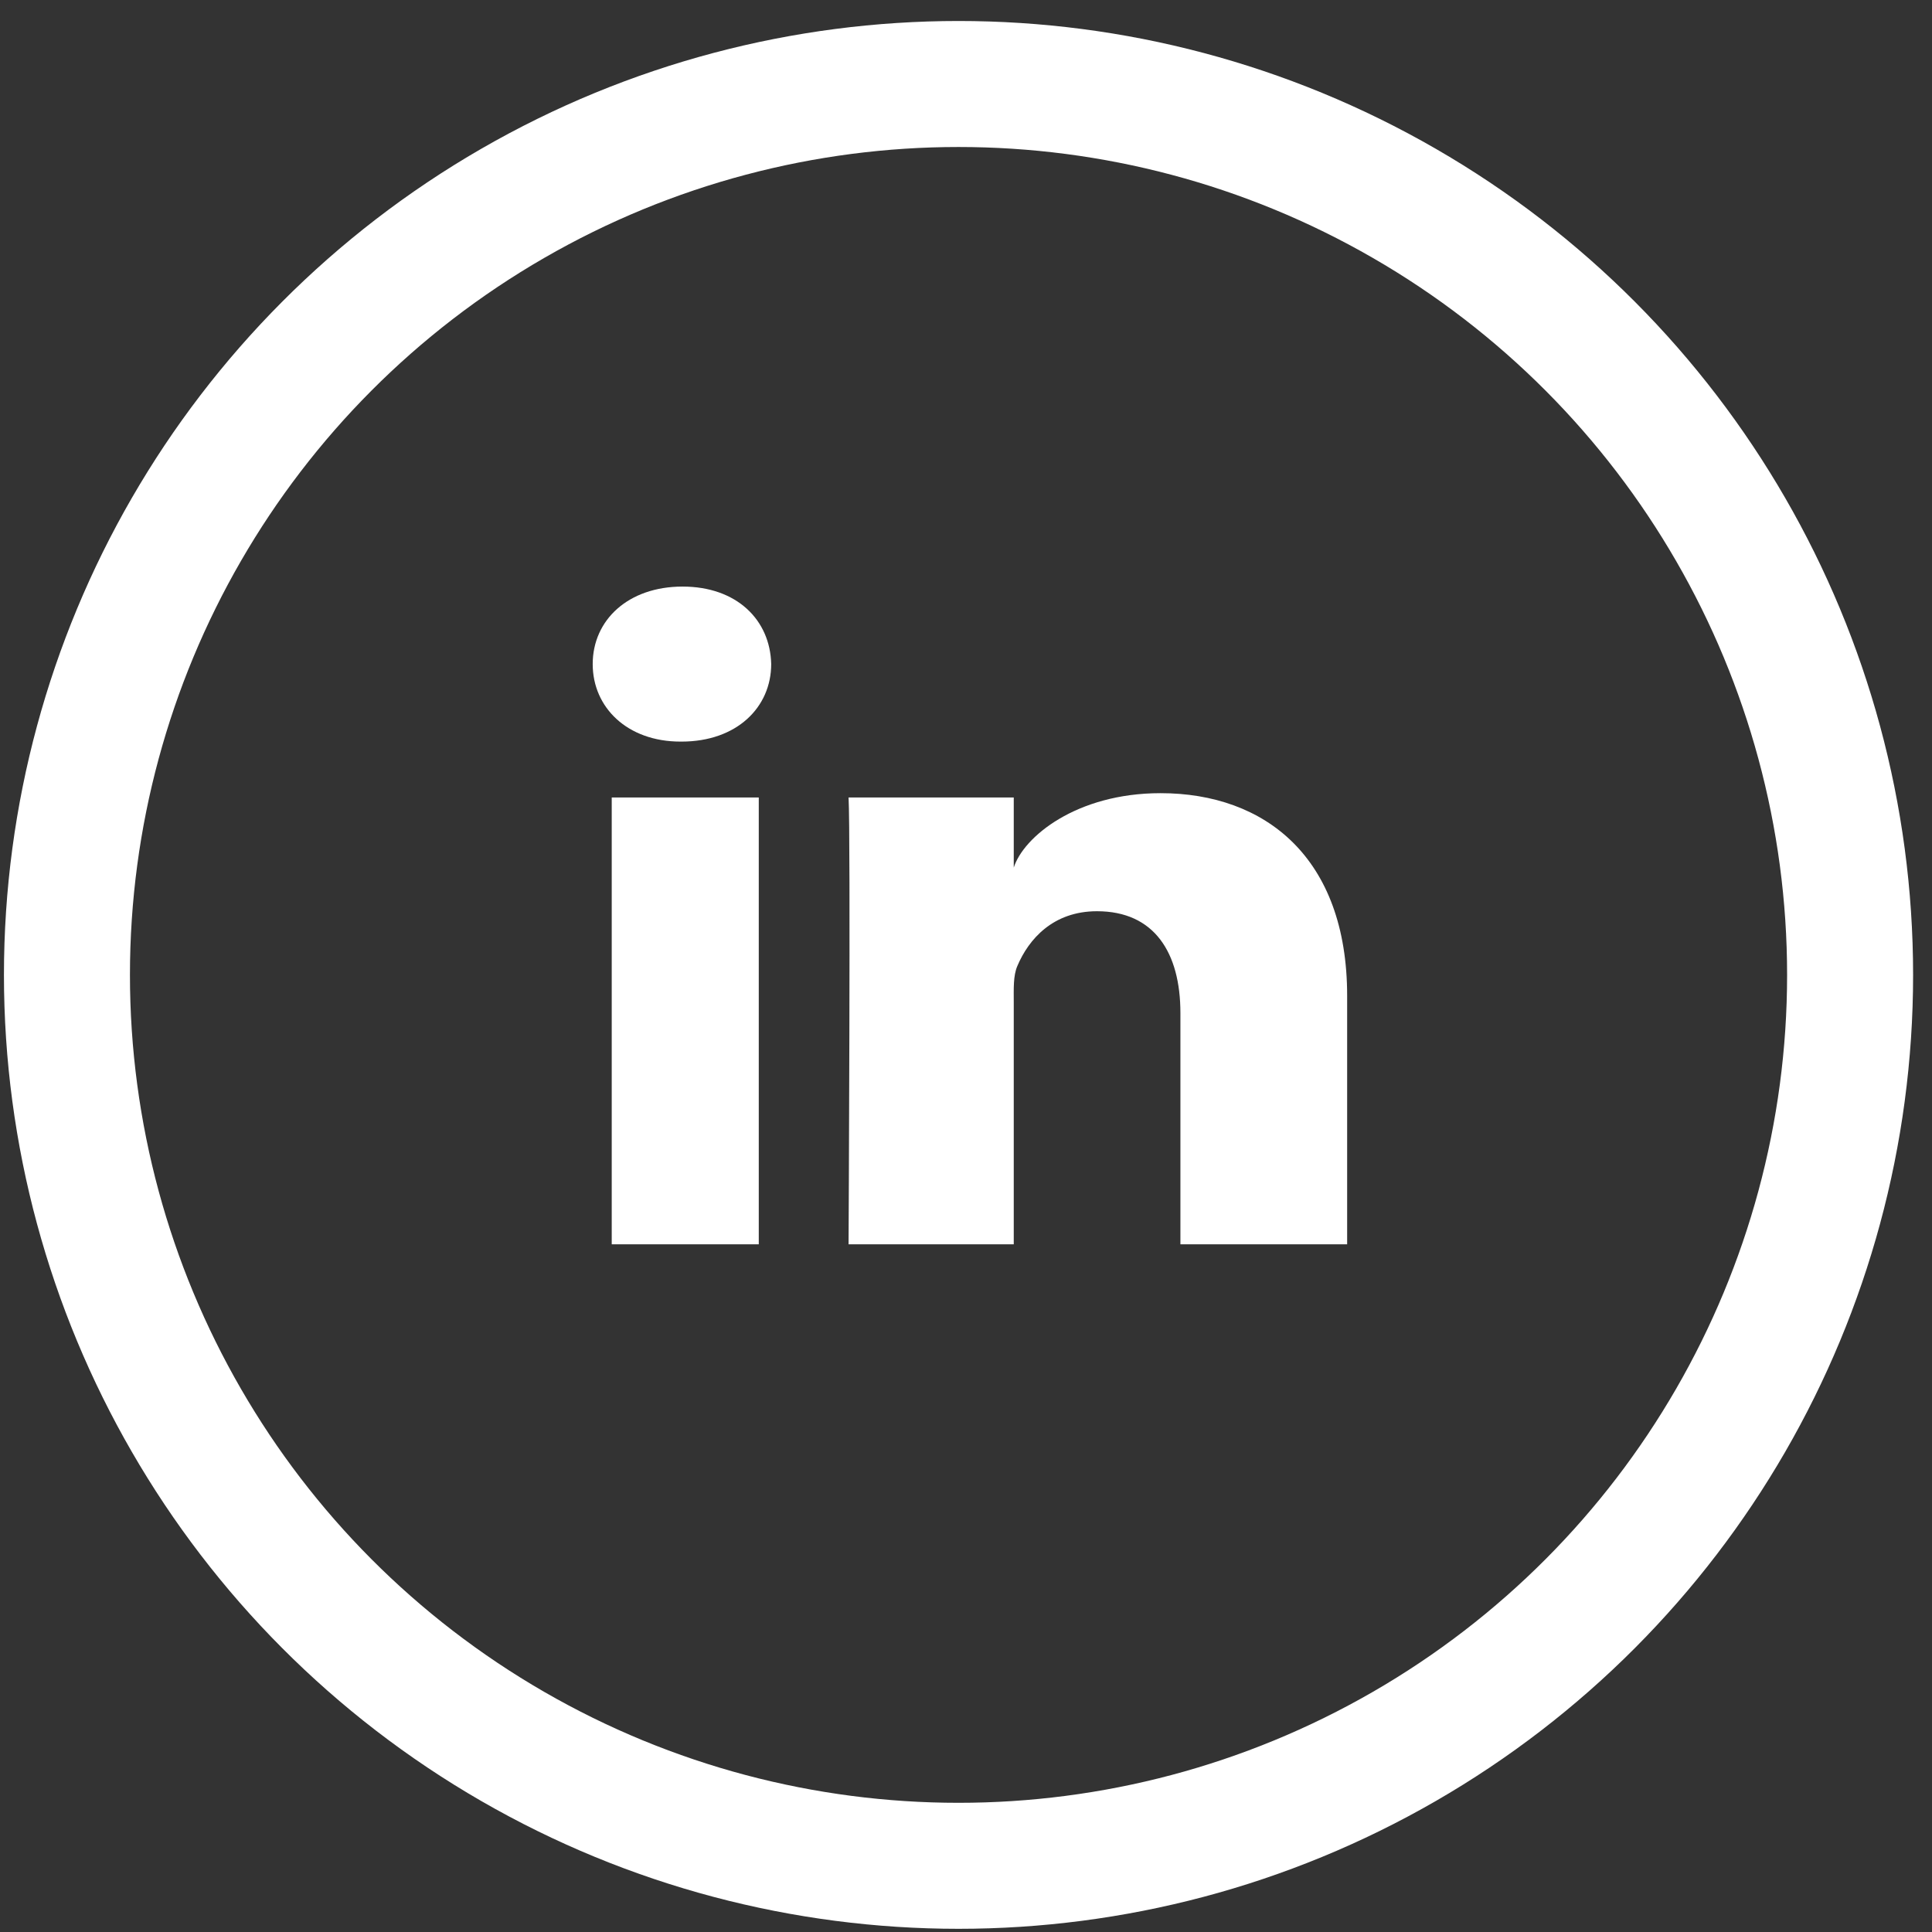 <?xml version="1.0" encoding="UTF-8" standalone="no"?>
<svg width="46px" height="46px" viewBox="0 0 46 46" version="1.1" xmlns="http://www.w3.org/2000/svg" xmlns:xlink="http://www.w3.org/1999/xlink">
    <rect x="0" y="0" width="46" height="46" fill="#333333" stroke="none"/>
    <!-- Generator: sketchtool 39.1 (31720) - http://www.bohemiancoding.com/sketch -->
    <title>7DA18B07-CE3A-4E76-A60D-A3F442A2EE9B</title>
    <desc>Created with sketchtool.</desc>
    <defs></defs>
    <g id="Symbols" stroke="none" stroke-width="1" fill="none" fill-rule="evenodd">
        <g id="Desktop-footer" transform="translate(-1263, -77)">
            <g id="footer_linkedin_icon" transform="translate(1264, 79)">
                <path d="M13.565,16.987 L17.066,16.987 L17.066,27.626 L13.565,27.626 L13.565,16.987 Z M26.632,16.885 C24.626,16.885 23.369,17.927 23.137,18.657 L23.137,16.987 L19.204,16.987 C19.255,17.874 19.204,27.626 19.204,27.626 L23.137,27.626 L23.137,21.869 C23.137,21.549 23.122,21.229 23.223,20.999 C23.493,20.36 24.074,19.696 25.118,19.696 C26.484,19.696 27.105,20.68 27.105,22.121 L27.105,27.626 L31.075,27.626 L31.075,21.711 C31.075,18.415 29.12,16.885 26.632,16.885 Z M15.251,11.966 C13.958,11.966 13.112,12.762 13.112,13.812 C13.112,14.843 13.934,15.657 15.201,15.657 L15.227,15.657 C16.543,15.657 17.362,14.841 17.362,13.81 C17.337,12.76 16.543,11.966 15.251,11.966 Z" id="Fill-88" fill="#FFFFFF"></path>
                <ellipse id="Oval-7-Copy-3" stroke="#FFFFFF" stroke-width="3" cx="21.822" cy="21.212" rx="21.228" ry="21.212"></ellipse>
            </g>
        </g>
    </g>
</svg>